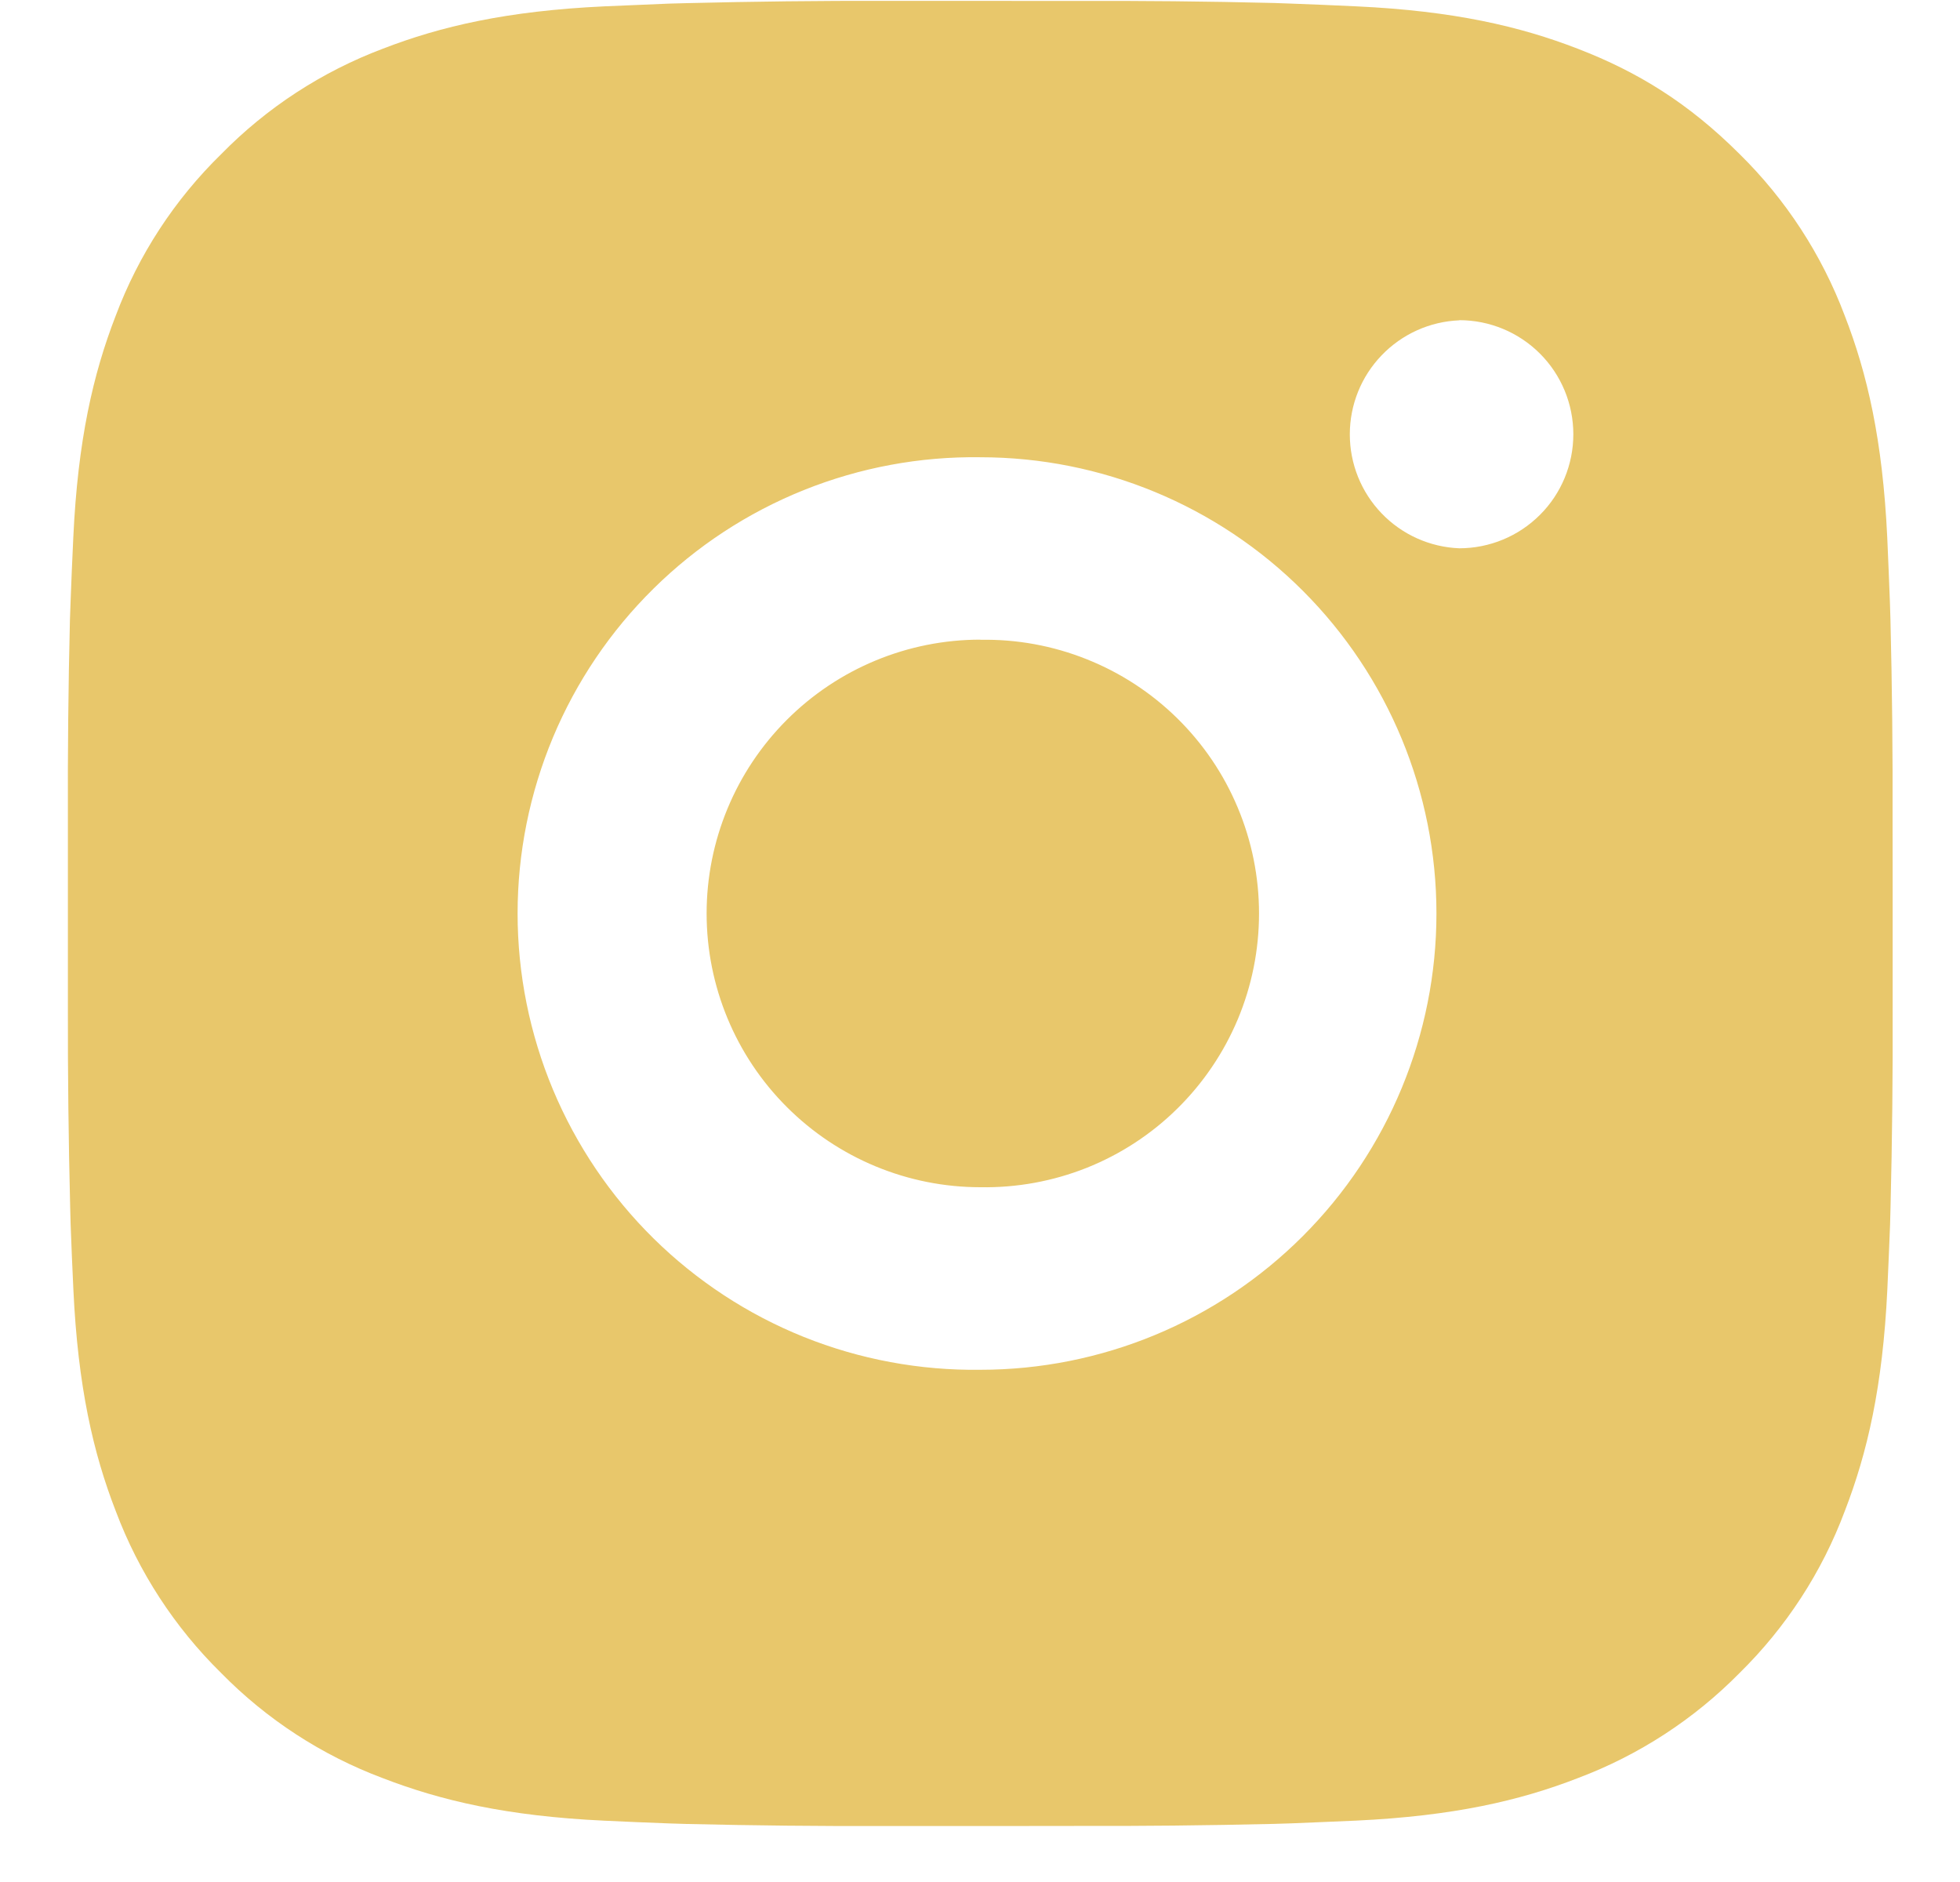 <svg width="25" height="24" viewBox="0 0 25 24" fill="none" xmlns="http://www.w3.org/2000/svg">
<path d="M13.7 0.012C14.549 0.009 15.398 0.017 16.247 0.038L16.473 0.046C16.734 0.055 16.991 0.067 17.302 0.081C18.54 0.139 19.385 0.335 20.126 0.622C20.894 0.918 21.541 1.318 22.189 1.965C22.78 2.546 23.238 3.25 23.53 4.026C23.818 4.767 24.013 5.613 24.072 6.852C24.085 7.161 24.097 7.42 24.106 7.68L24.113 7.906C24.134 8.755 24.143 9.603 24.14 10.452L24.141 11.32V12.845C24.144 13.694 24.135 14.543 24.114 15.393L24.108 15.618C24.098 15.879 24.087 16.136 24.073 16.447C24.014 17.685 23.817 18.53 23.53 19.271C23.239 20.049 22.781 20.752 22.189 21.334C21.607 21.925 20.903 22.383 20.126 22.675C19.385 22.963 18.54 23.158 17.302 23.217C16.991 23.23 16.734 23.242 16.473 23.252L16.247 23.259C15.398 23.279 14.549 23.288 13.7 23.285L12.832 23.286L11.308 23.286C10.459 23.289 9.61 23.28 8.761 23.26L8.535 23.253C8.259 23.243 7.983 23.231 7.707 23.218C6.468 23.16 5.623 22.962 4.881 22.675C4.104 22.384 3.401 21.926 2.82 21.334C2.228 20.752 1.769 20.048 1.477 19.271C1.189 18.53 0.994 17.685 0.936 16.447C0.923 16.171 0.911 15.895 0.901 15.618L0.895 15.393C0.874 14.544 0.864 13.694 0.866 12.845L0.866 10.452C0.863 9.603 0.871 8.755 0.892 7.906L0.9 7.68C0.909 7.42 0.921 7.161 0.935 6.852C0.993 5.612 1.188 4.769 1.476 4.026C1.768 3.249 2.227 2.546 2.821 1.966C3.402 1.373 4.105 0.915 4.881 0.622C5.623 0.335 6.467 0.139 7.707 0.081L8.535 0.046L8.761 0.04C9.61 0.019 10.458 0.009 11.307 0.011L13.7 0.012ZM12.504 5.831C11.733 5.82 10.967 5.963 10.252 6.25C9.536 6.538 8.885 6.964 8.336 7.506C7.787 8.047 7.351 8.692 7.053 9.404C6.756 10.115 6.602 10.878 6.602 11.649C6.602 12.42 6.756 13.184 7.053 13.895C7.351 14.606 7.787 15.252 8.336 15.793C8.885 16.334 9.536 16.761 10.252 17.049C10.967 17.336 11.733 17.478 12.504 17.468C14.047 17.468 15.527 16.855 16.618 15.763C17.709 14.672 18.322 13.192 18.322 11.649C18.322 10.105 17.709 8.625 16.618 7.534C15.527 6.443 14.047 5.831 12.504 5.831ZM12.504 8.159C12.967 8.15 13.428 8.234 13.859 8.406C14.29 8.577 14.683 8.833 15.014 9.158C15.345 9.483 15.608 9.87 15.787 10.298C15.967 10.726 16.059 11.185 16.059 11.649C16.059 12.113 15.967 12.572 15.788 12.999C15.608 13.427 15.345 13.815 15.014 14.14C14.684 14.465 14.291 14.721 13.86 14.893C13.429 15.064 12.969 15.148 12.505 15.14C11.579 15.14 10.691 14.772 10.036 14.117C9.381 13.463 9.013 12.575 9.013 11.649C9.013 10.723 9.381 9.835 10.036 9.18C10.691 8.525 11.579 8.157 12.505 8.157L12.504 8.159ZM18.613 4.085C18.238 4.1 17.883 4.26 17.623 4.531C17.362 4.802 17.217 5.163 17.217 5.539C17.217 5.915 17.362 6.276 17.623 6.547C17.883 6.818 18.238 6.977 18.613 6.992C18.999 6.992 19.369 6.839 19.642 6.566C19.915 6.294 20.068 5.924 20.068 5.538C20.068 5.152 19.915 4.782 19.642 4.509C19.369 4.236 18.999 4.083 18.613 4.083V4.085Z" fill="#E8C76B"/>
</svg>
